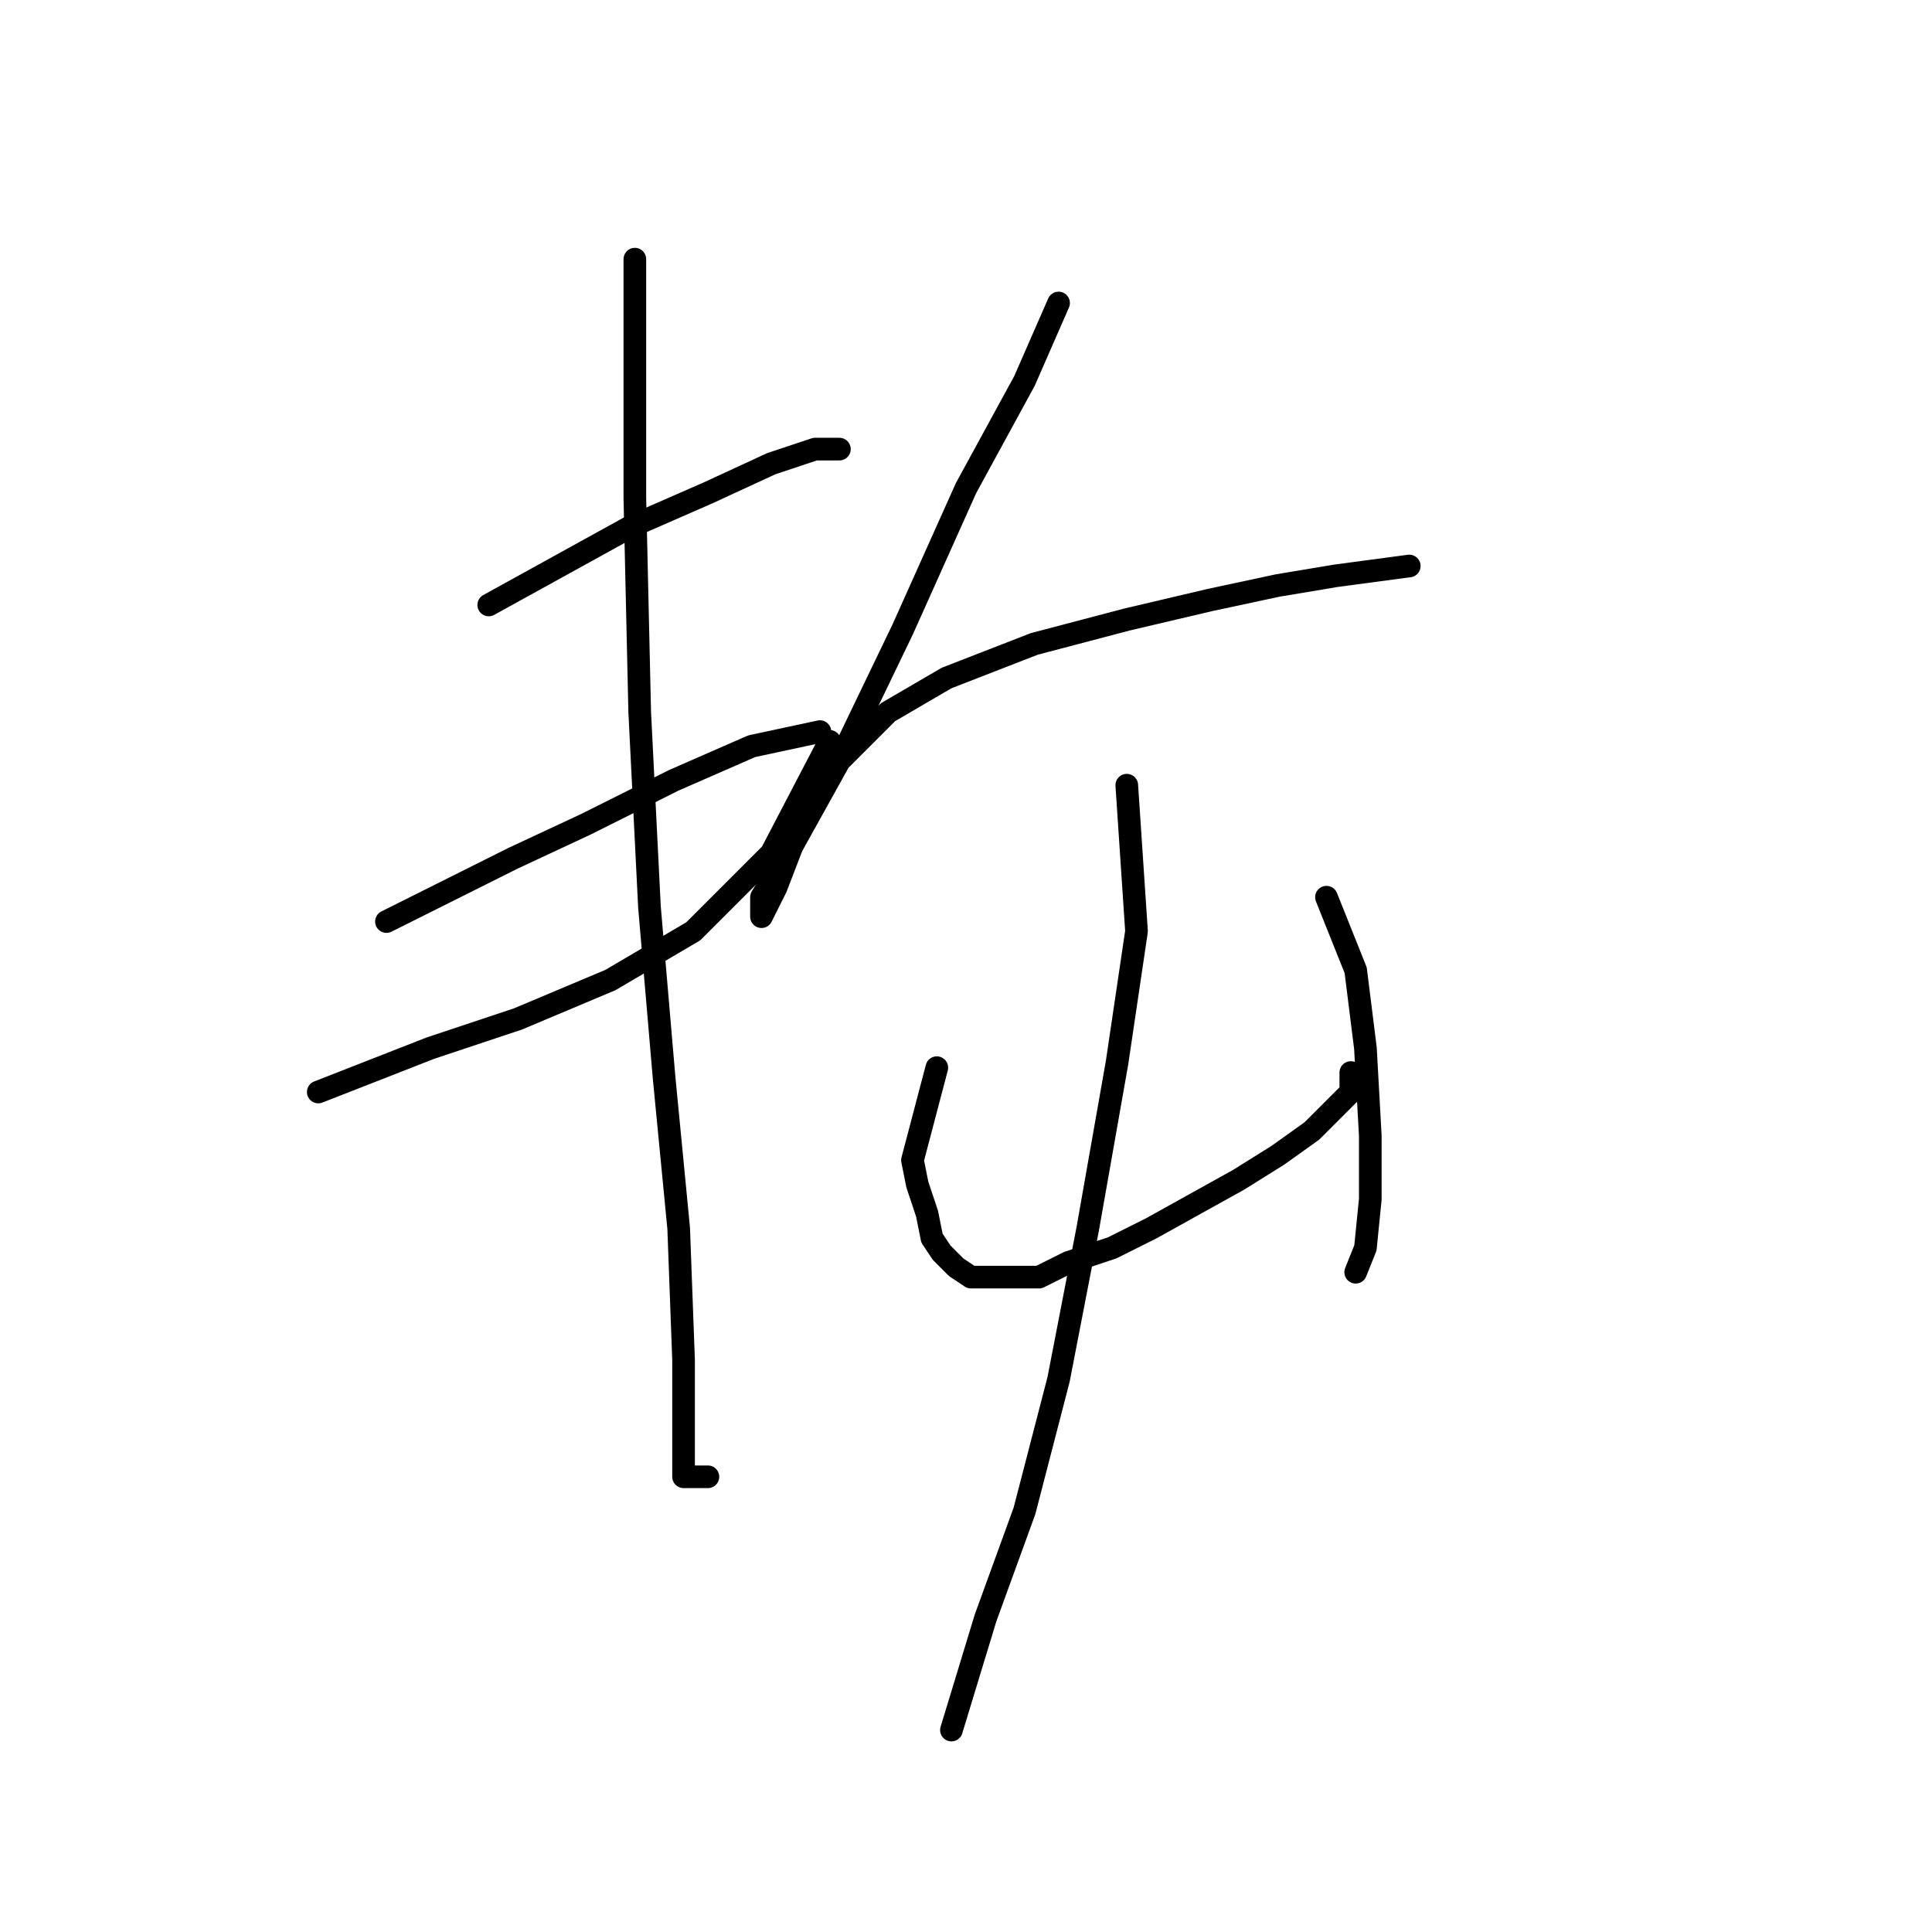 <?xml version="1.0" standalone="no"?>
    <svg width="256" height="256" xmlns="http://www.w3.org/2000/svg" version="1.1">
    <polyline stroke="black" stroke-width="3" stroke-linecap="round" fill="transparent" stroke-linejoin="round" points="64.76 80.161 83.476 69.835 93.802 65.318 102.191 61.445 108 59.509 111.226 59.509 111.226 59.509 " />
        <polyline stroke="black" stroke-width="3" stroke-linecap="round" fill="transparent" stroke-linejoin="round" points="51.207 122.11 67.987 113.72 77.667 109.202 89.284 103.394 99.61 98.877 108.645 96.941 108.645 96.941 " />
        <polyline stroke="black" stroke-width="3" stroke-linecap="round" fill="transparent" stroke-linejoin="round" points="42.172 144.698 57.016 138.889 68.632 135.017 80.894 129.854 91.865 123.401 102.191 113.075 109.936 98.231 109.936 98.231 " />
        <polyline stroke="black" stroke-width="3" stroke-linecap="round" fill="transparent" stroke-linejoin="round" points="84.121 34.34 84.121 49.829 84.121 65.963 84.766 94.359 86.057 120.174 87.993 142.762 89.929 162.768 90.575 180.193 90.575 189.873 90.575 195.682 93.802 195.682 93.802 195.682 " />
        <polyline stroke="black" stroke-width="3" stroke-linecap="round" fill="transparent" stroke-linejoin="round" points="140.268 40.148 135.75 50.474 128.006 64.672 119.616 83.388 111.226 100.813 104.773 112.429 100.901 118.883 100.901 121.464 102.837 117.592 106.063 109.202 111.226 100.813 117.68 94.359 125.424 89.842 137.041 85.324 149.303 82.097 160.274 79.516 169.309 77.58 177.054 76.289 186.734 74.998 186.734 74.998 " />
        <polyline stroke="black" stroke-width="3" stroke-linecap="round" fill="transparent" stroke-linejoin="round" points="124.134 141.471 120.907 153.733 121.552 156.96 122.843 160.832 123.488 164.059 124.779 165.995 126.715 167.931 128.651 169.222 131.233 169.222 133.814 169.222 137.686 169.222 141.559 167.285 147.367 165.349 152.53 162.768 158.338 159.541 164.146 156.314 169.309 153.087 173.827 149.861 177.054 146.634 178.99 144.698 178.99 142.116 178.99 142.116 " />
        <polyline stroke="black" stroke-width="3" stroke-linecap="round" fill="transparent" stroke-linejoin="round" points="175.763 118.883 179.635 128.563 180.926 138.889 181.571 150.506 181.571 158.896 180.926 165.349 179.635 168.576 179.635 168.576 " />
        <polyline stroke="black" stroke-width="3" stroke-linecap="round" fill="transparent" stroke-linejoin="round" points="149.303 104.04 150.594 123.401 148.012 140.825 144.14 162.768 140.268 182.774 135.75 200.199 130.587 214.397 126.07 229.241 126.07 229.241 " />
        </svg>